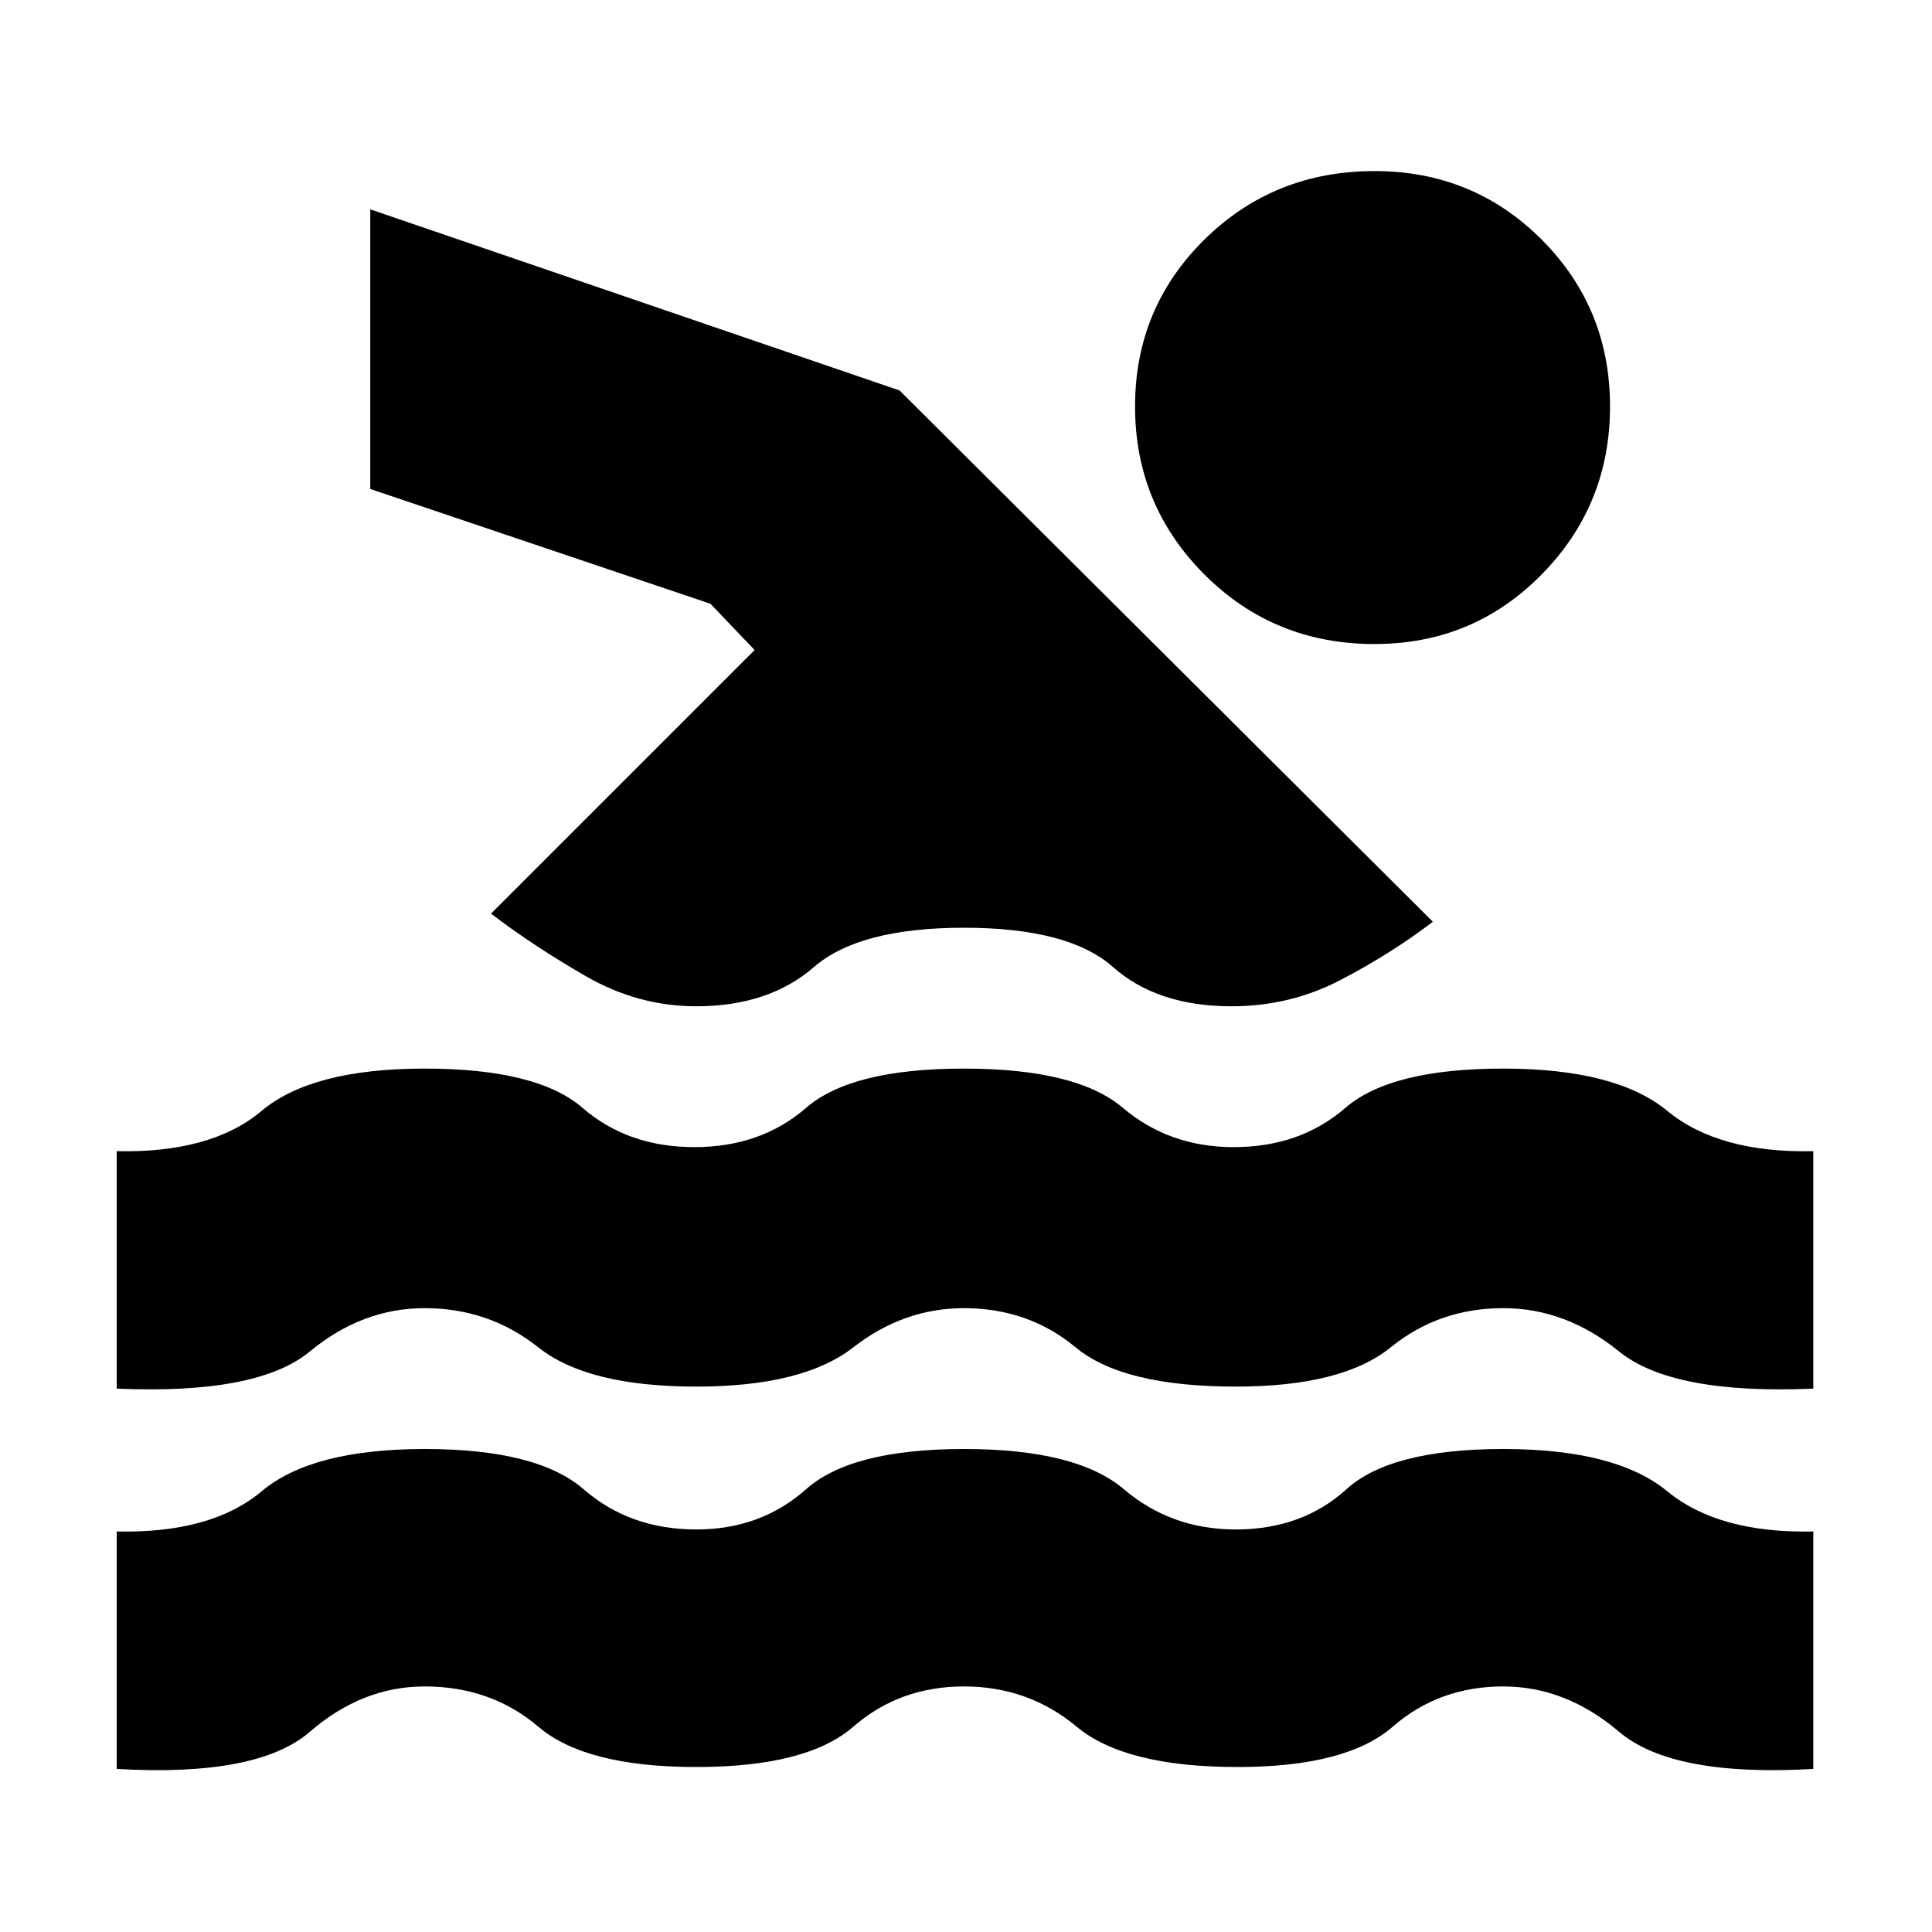 <svg xmlns="http://www.w3.org/2000/svg" height="20" width="20"><path d="M1.208 18.312v-2.458q.98.021 1.5-.416Q3.229 15 4.396 15q1.166 0 1.646.417.479.416 1.166.416.667 0 1.136-.416Q8.812 15 9.979 15t1.656.417q.49.416 1.157.416.687 0 1.146-.416.458-.417 1.624-.417 1.167 0 1.698.438.532.437 1.511.416v2.458q-1.459.084-2.011-.385-.552-.469-1.198-.469-.666 0-1.145.417t-1.605.417q-1.166 0-1.666-.417t-1.167-.417q-.667 0-1.146.417-.479.417-1.625.417t-1.635-.417q-.49-.417-1.177-.417-.646 0-1.188.469-.541.469-2 .385Zm0-3.937v-2.458q.98.021 1.5-.417.521-.438 1.688-.438 1.166 0 1.635.407.469.406 1.157.406.687 0 1.156-.406.468-.407 1.635-.407t1.646.407q.479.406 1.146.406.687 0 1.156-.406.469-.407 1.635-.407 1.167 0 1.698.438.532.438 1.511.417v2.458q-1.459.063-2.011-.385t-1.198-.448q-.666 0-1.166.406-.5.406-1.604.406-1.167 0-1.657-.406-.489-.406-1.156-.406-.625 0-1.146.406-.521.406-1.625.406-1.125 0-1.635-.406-.511-.406-1.177-.406-.646 0-1.188.448-.541.448-2 .385Zm6-3.958q-.604 0-1.146-.313-.541-.312-.979-.646l2.729-2.729-.458-.479-3.521-1.188V2.167l5.479 1.875 5.521 5.5q-.437.333-.958.604-.521.271-1.125.271-.771 0-1.229-.407-.459-.406-1.542-.406t-1.552.406q-.469.407-1.219.407Zm7.021-3.75q-1.041 0-1.76-.719-.719-.719-.719-1.74 0-1.02.719-1.729.719-.708 1.76-.708 1.021 0 1.729.708.709.709.709 1.729 0 1.021-.709 1.74-.708.719-1.729.719Z"/></svg>